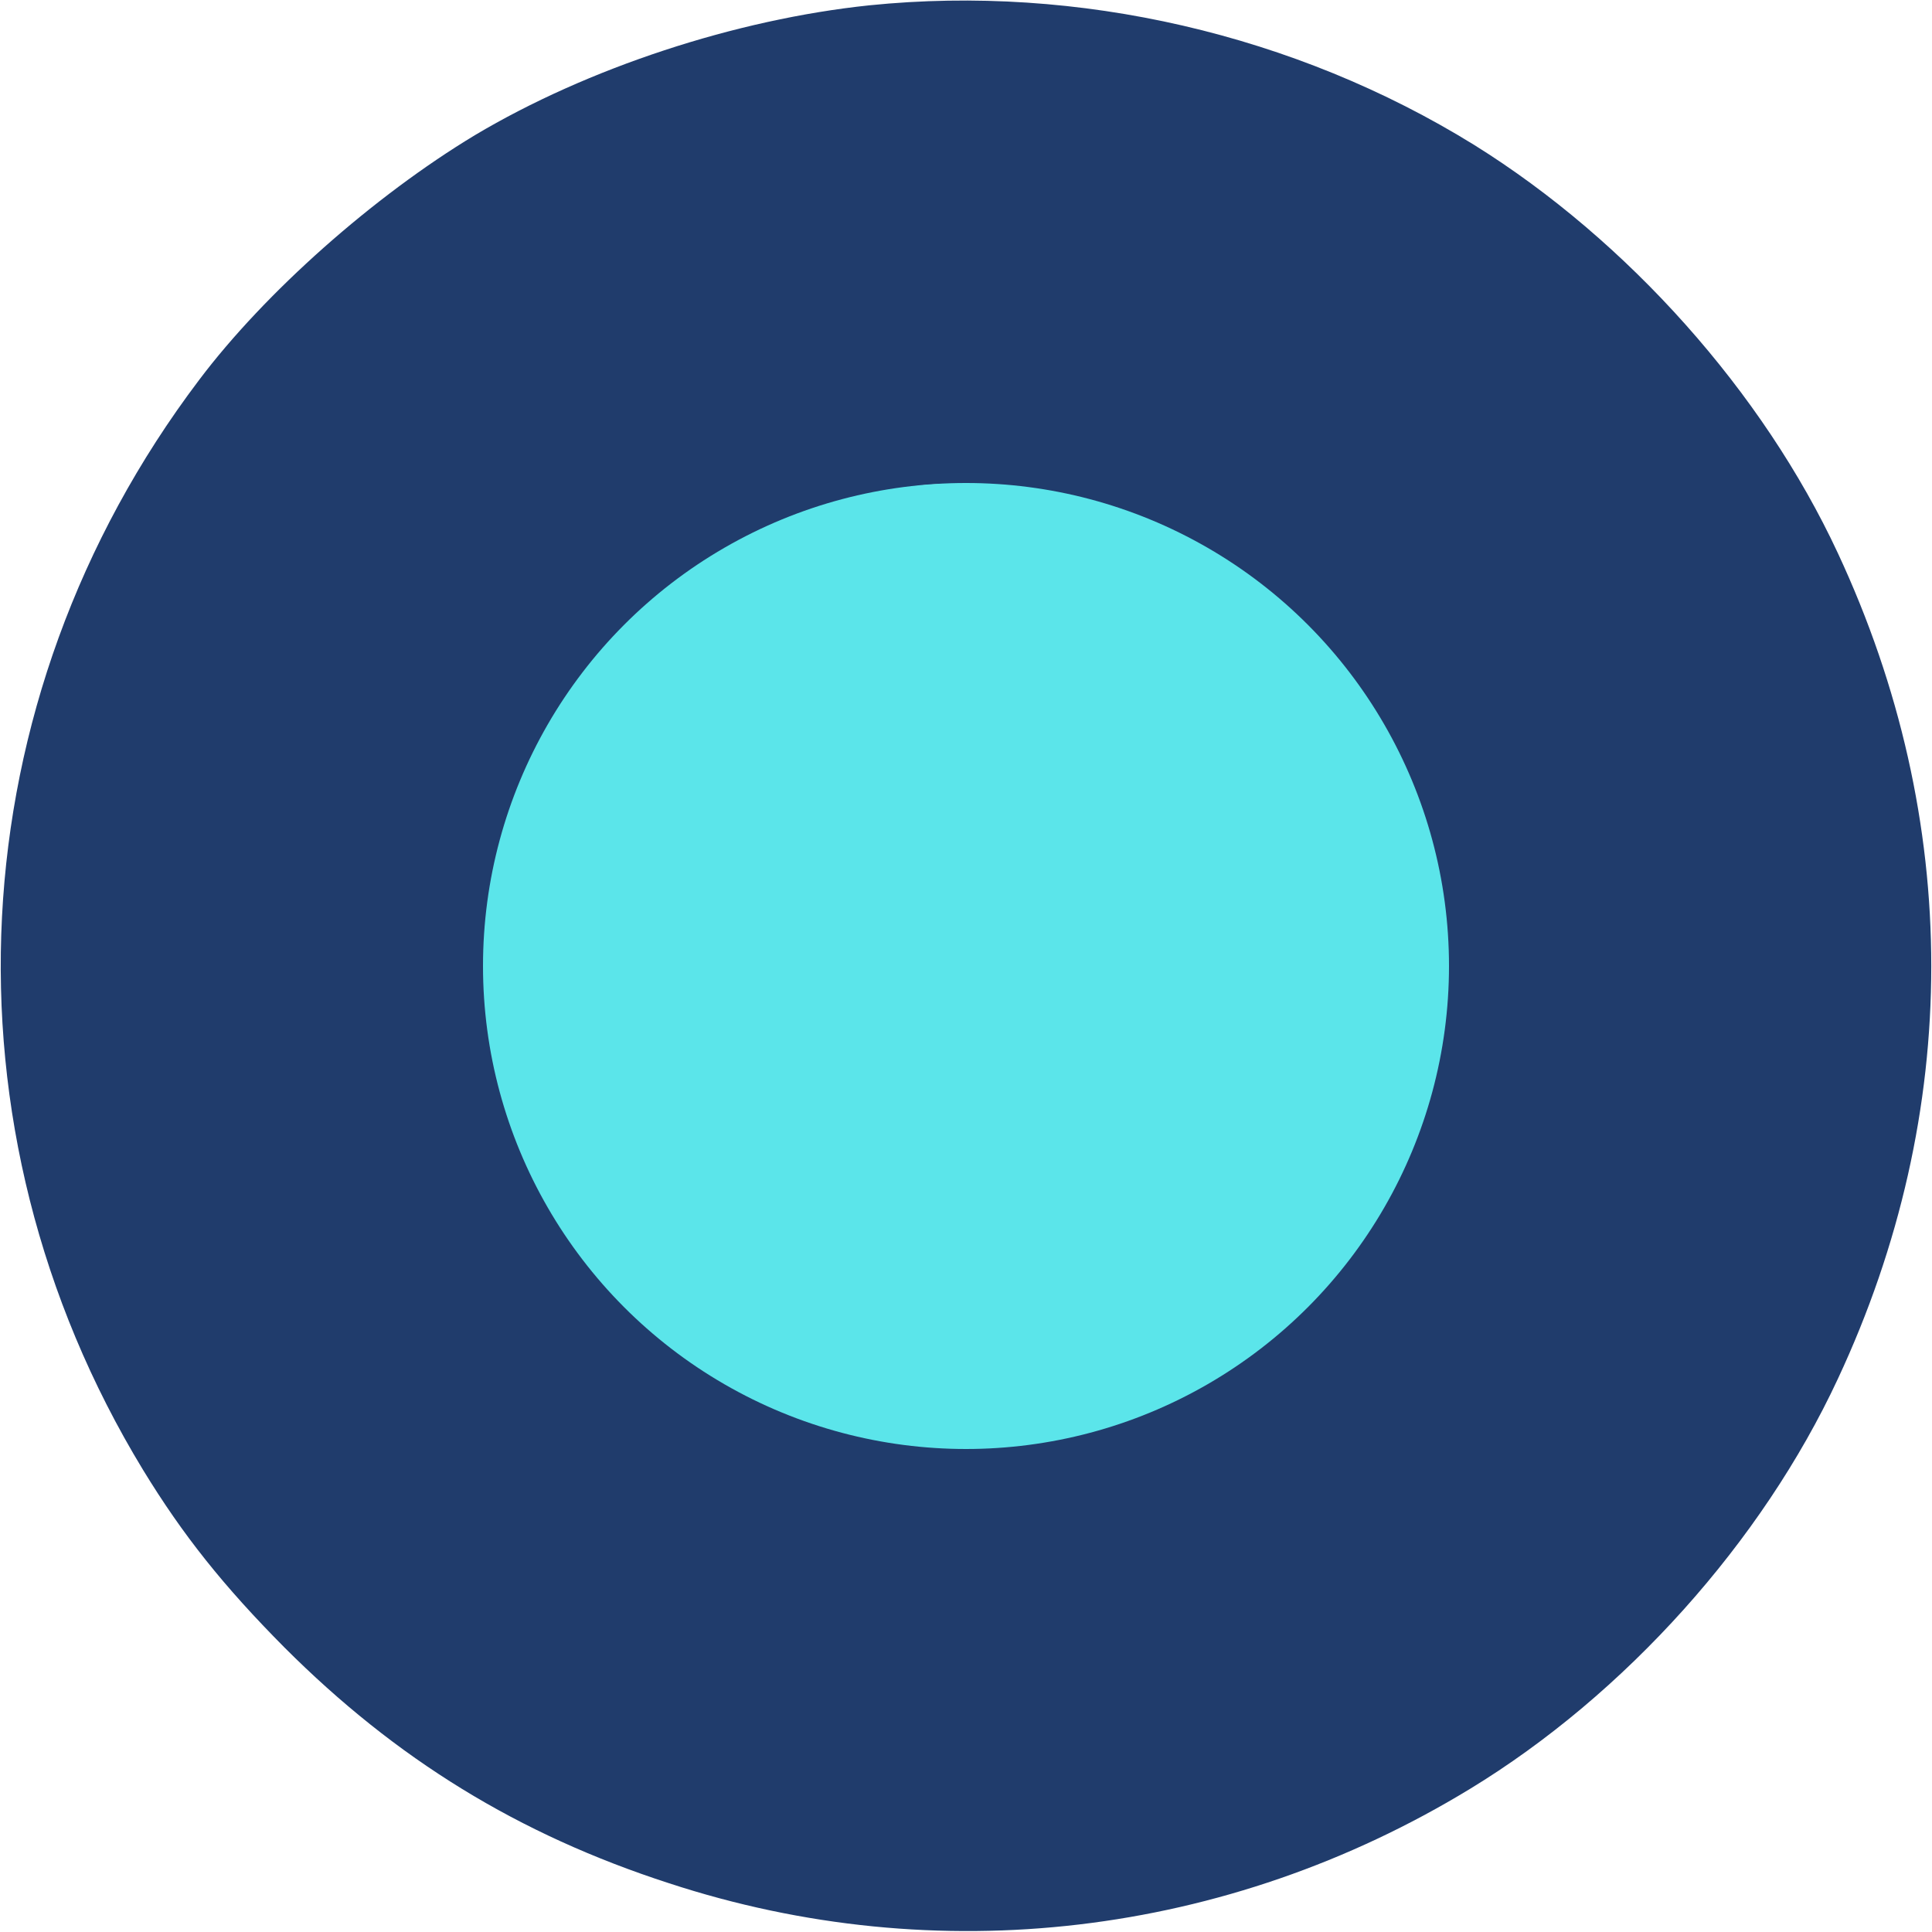 <?xml version="1.0" standalone="no"?>
<!DOCTYPE svg PUBLIC "-//W3C//DTD SVG 20010904//EN"
 "http://www.w3.org/TR/2001/REC-SVG-20010904/DTD/svg10.dtd">
<svg version="1.0" xmlns="http://www.w3.org/2000/svg"
 width="400pt" height="400pt" viewBox="0 0 400 400"
 preserveAspectRatio="xMidYMid meet">

<g transform="translate(0,400) scale(0.1,-0.1)"
fill="#203c6c" stroke="none">
<path d="M1800 3989 c-277 -29 -584 -130 -817 -269 -209 -126 -434 -325 -571
-507 -502 -664 -547 -1547 -116 -2256 83 -136 167 -241 293 -368 231 -231 484
-387 796 -488 555 -182 1155 -111 1658 195 322 196 605 512 762 849 258 552
258 1157 0 1710 -155 333 -435 647 -753 845 -370 229 -820 333 -1252 289z
m350 -1004 c567 -86 945 -632 825 -1193 -61 -290 -253 -542 -515 -676 -626
-322 -1370 76 -1451 778 -47 401 170 805 531 990 118 60 202 86 360 110 58 8
161 5 250 -9z"/>
</g>
 <circle fill="#5be5ea" cx="200" cy="200" r="100"/>
</svg>
